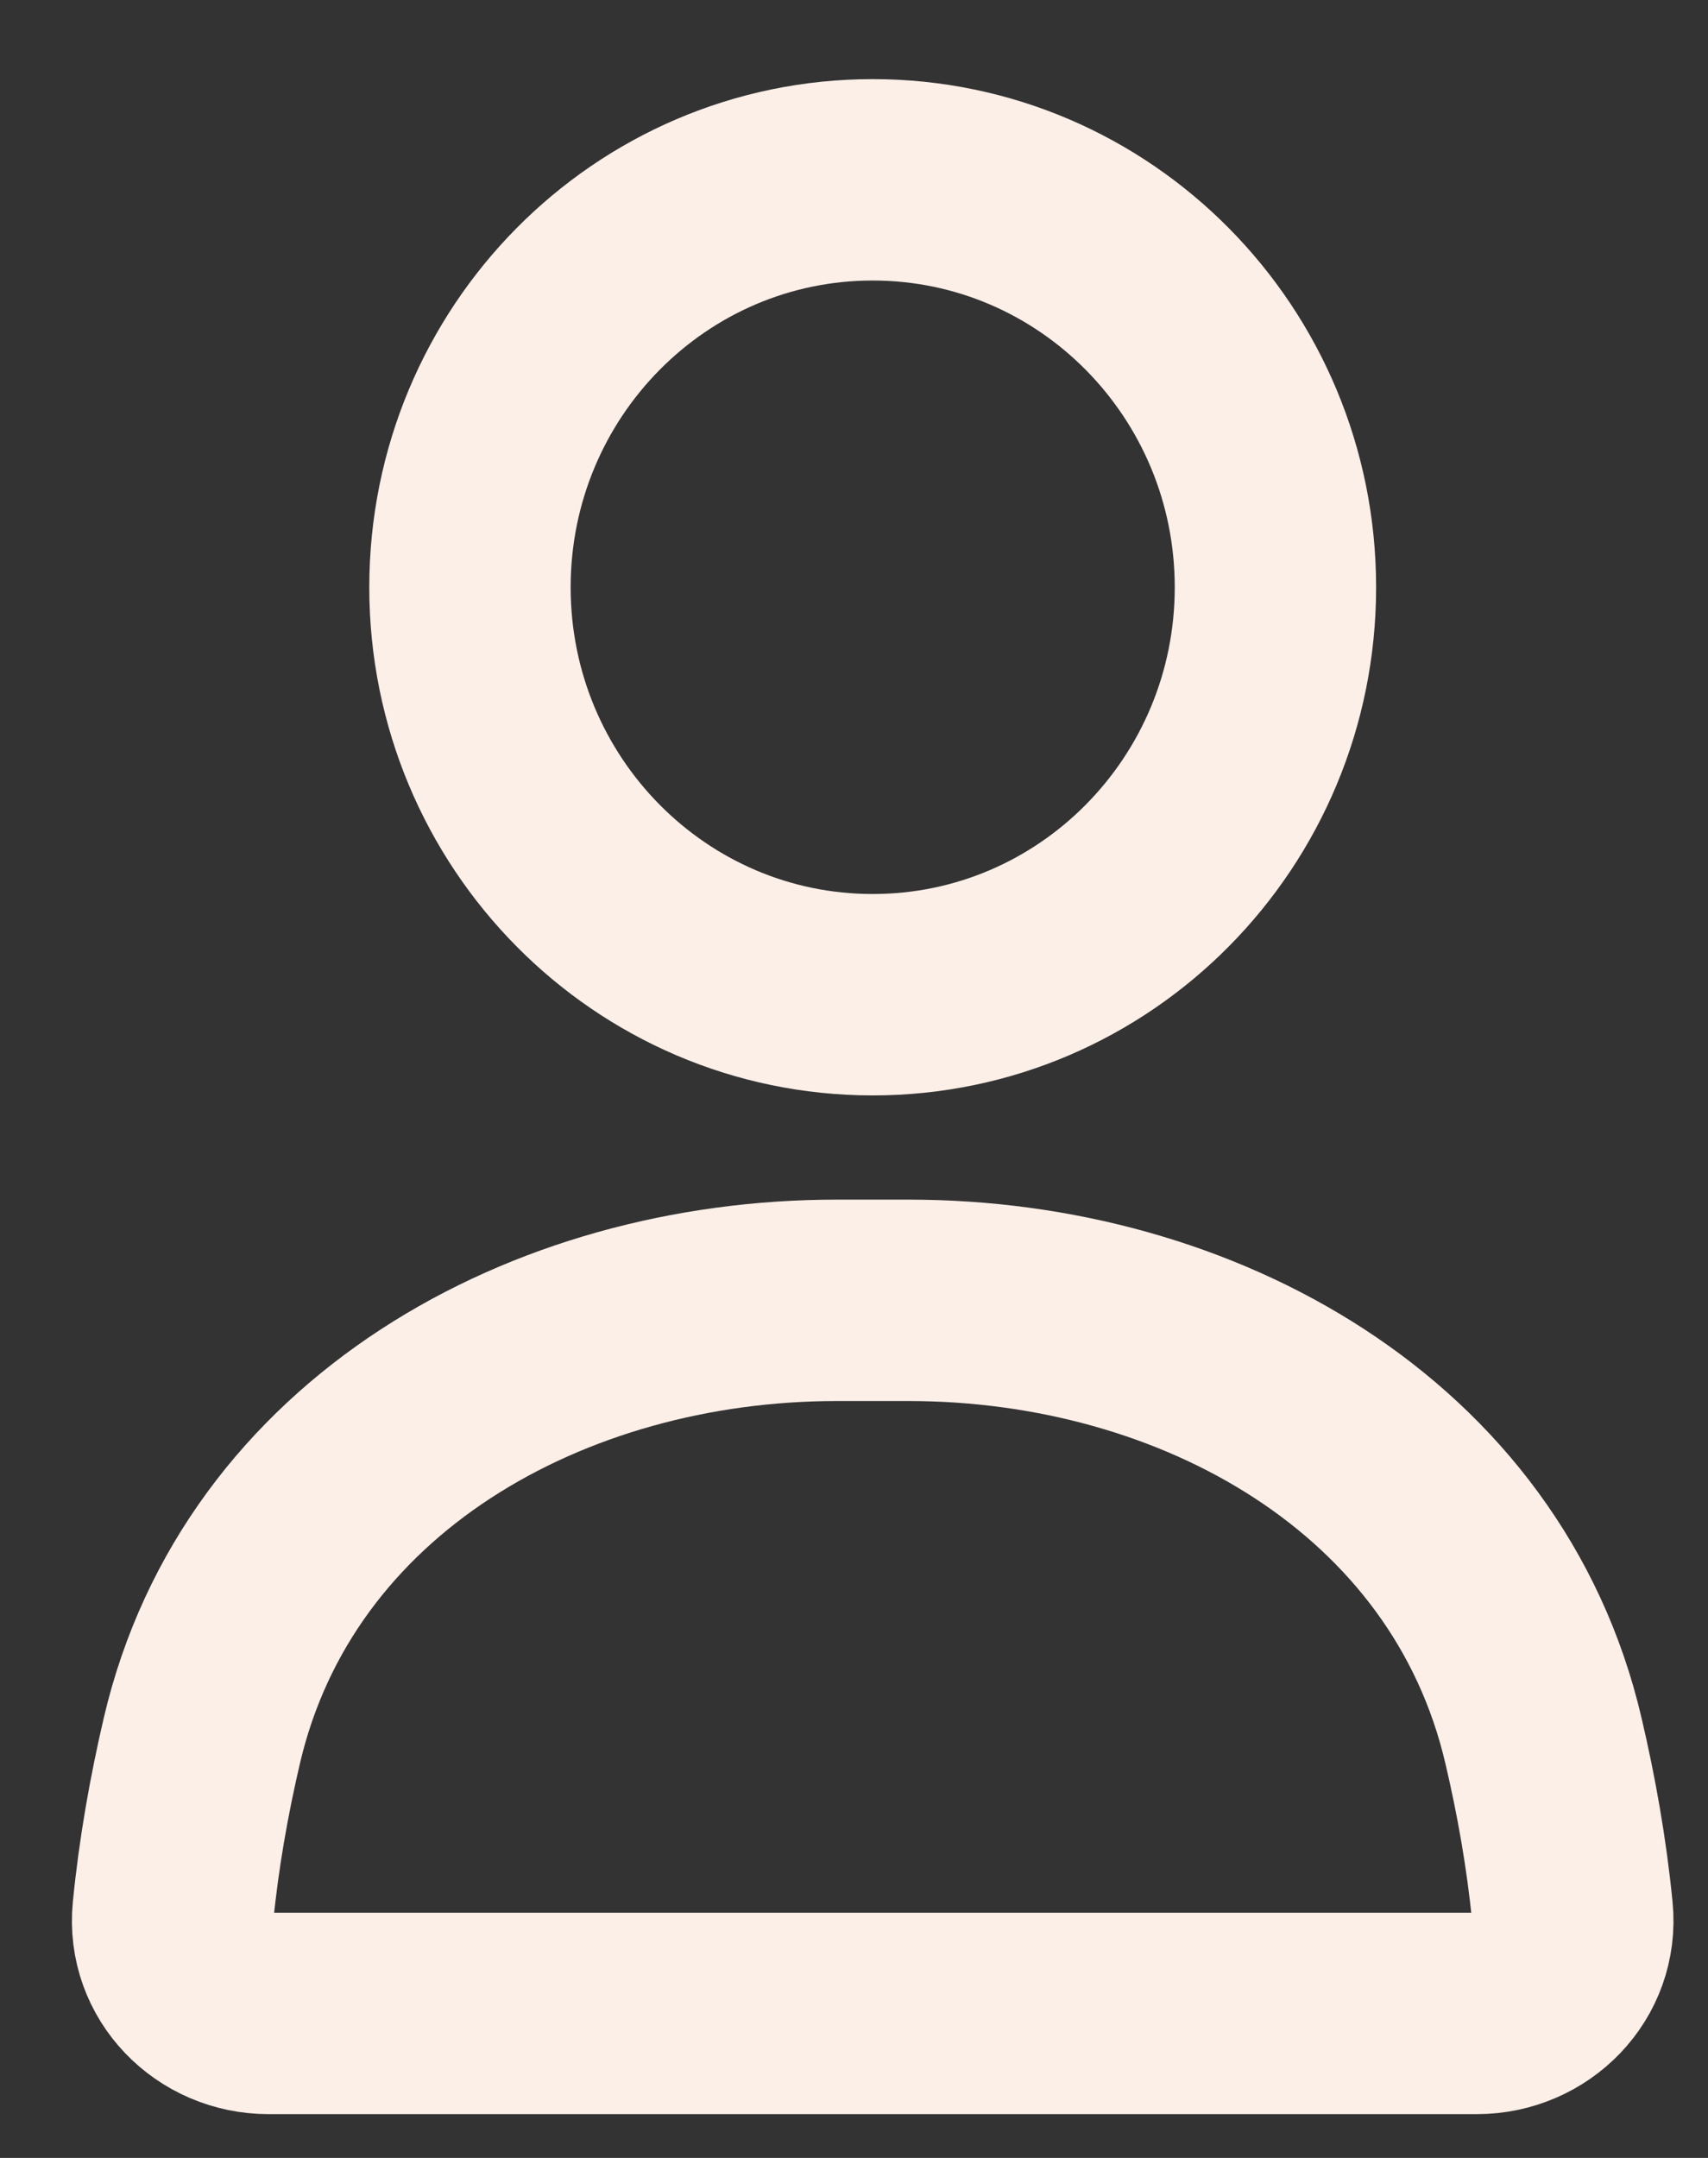 <svg width="19" height="24" viewBox="0 0 19 24" fill="none" xmlns="http://www.w3.org/2000/svg">
<rect x="0" y="0" width="19" height="24" fill="#333333" stroke="none"/>
<path d="M14.188 6.532C14.188 9.035 12.182 11.063 9.708 11.063C7.234 11.063 5.228 9.035 5.228 6.532C5.228 4.029 7.234 2 9.708 2C12.182 2 14.188 4.029 14.188 6.532Z" stroke="#FCEFE8" stroke-width="2.24" stroke-linecap="round"/>
<path d="M2.246 19.357C2.987 16.192 6.092 14.462 9.307 14.462H10.108C13.323 14.462 16.429 16.192 17.169 19.357C17.313 19.97 17.427 20.61 17.491 21.262C17.552 21.884 17.046 22.393 16.428 22.393H2.988C2.369 22.393 1.864 21.884 1.925 21.262C1.989 20.61 2.103 19.97 2.246 19.357Z" stroke="#FCEFE8" stroke-width="2.24" stroke-linecap="round"/>
</svg>
